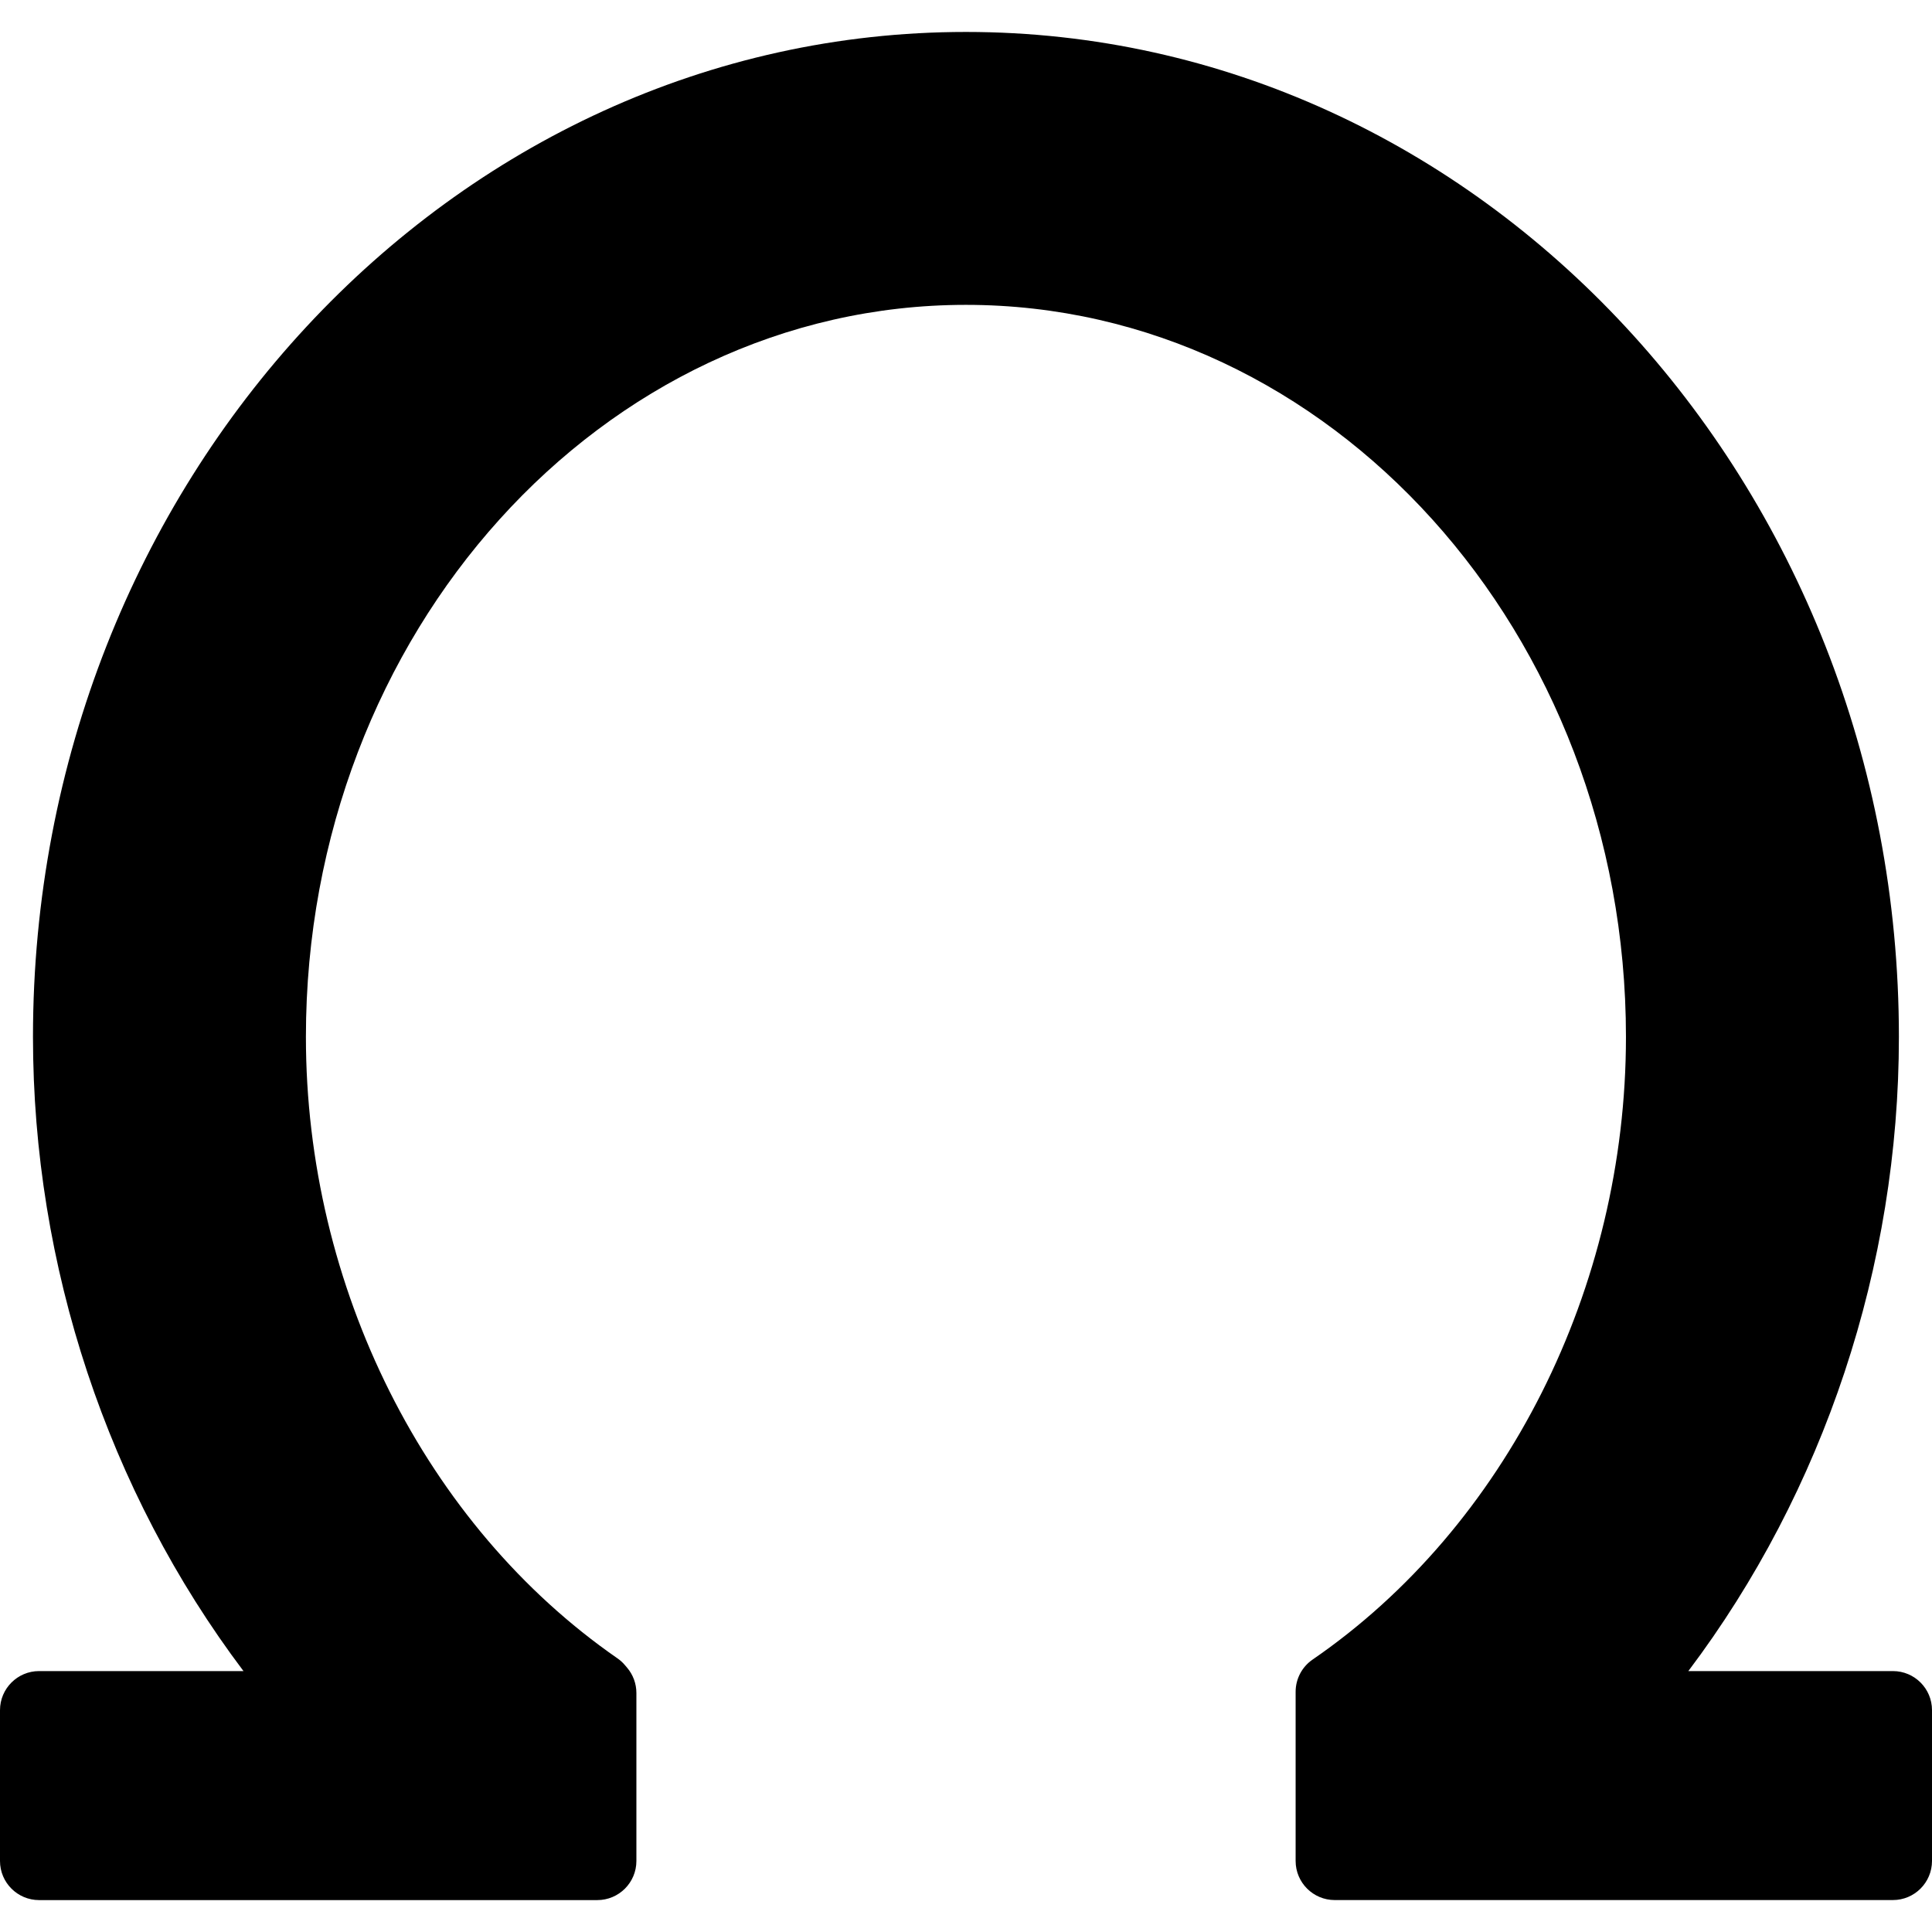 <svg xmlns="http://www.w3.org/2000/svg" version="1.1" viewBox="0 0 98.82 98.82" xml:space="preserve">
    <path d="M96.82,85.474H86.357c6.945-9.213,10.77-20.733,10.77-32.438c0-28.343-21.406-51.402-47.72-51.402 c-26.313,0-47.72,23.06-47.72,51.402c0,11.707,3.823,23.227,10.767,32.438H2c-1.104,0-2,0.896-2,2v7.714c0,1.104,0.896,2,2,2 h28.551c1.104,0,2-0.896,2-2v-8.593c0-0.476-0.169-0.935-0.477-1.296l-0.111-0.131c-0.112-0.133-0.242-0.25-0.385-0.348 c-9.826-6.81-15.931-18.988-15.931-31.785c0-20.646,15.145-37.442,33.76-37.442c18.614,0,33.759,16.797,33.759,37.442 c0,12.851-6.143,25.055-16.029,31.851c-0.543,0.373-0.867,0.989-0.867,1.647v8.653c0,1.104,0.896,2,2,2H96.82c1.104,0,2-0.896,2-2 v-7.714C98.82,86.369,97.926,85.474,96.82,85.474z" fill="#000000"/>
</svg>
